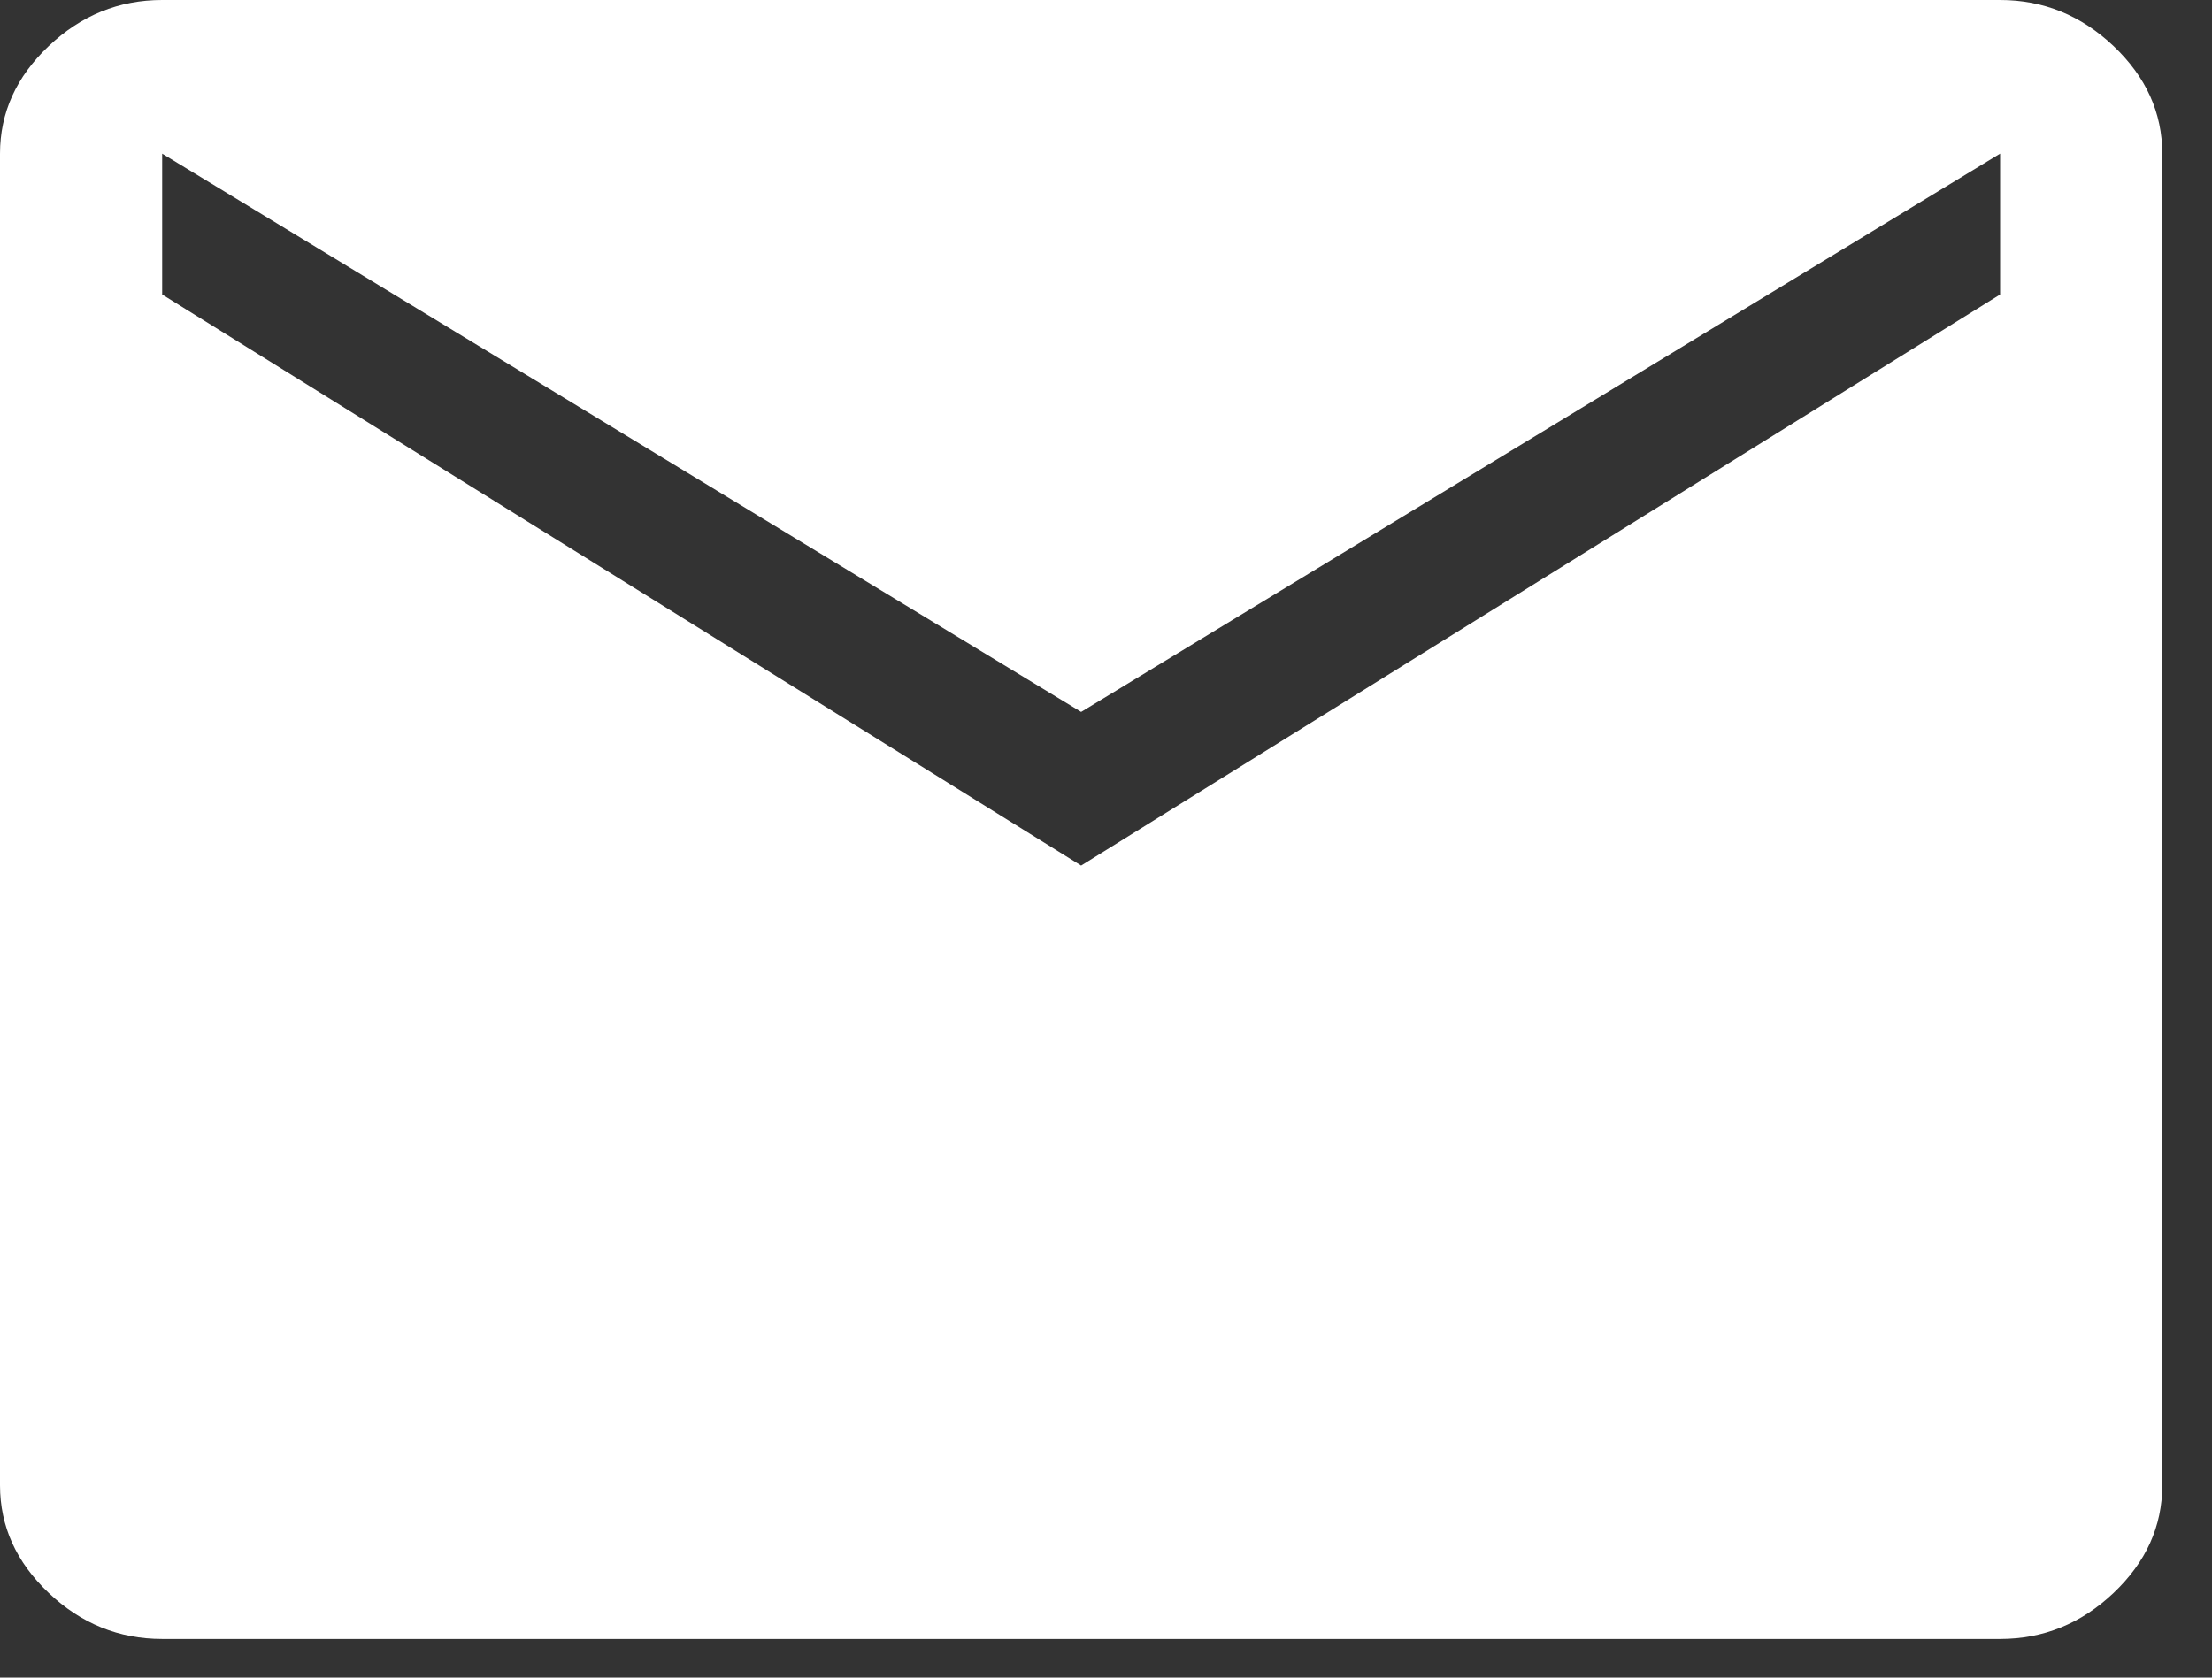 <svg width="29" height="22" viewBox="0 0 29 22" fill="none" xmlns="http://www.w3.org/2000/svg">
<rect x="0" y="0" width="29" height="22" fill="#333333" stroke="none"/>
<path id="Vector" d="M2.126 21.493C1.559 21.493 1.063 21.292 0.638 20.889C0.213 20.486 0 20.016 0 19.478V2.015C0 1.478 0.213 1.008 0.638 0.605C1.063 0.202 1.559 0 2.126 0H26.222C26.788 0 27.285 0.202 27.71 0.605C28.135 1.008 28.348 1.478 28.348 2.015V19.478C28.348 20.016 28.135 20.486 27.71 20.889C27.285 21.292 26.788 21.493 26.222 21.493H2.126ZM14.174 11.351L26.222 3.862V2.015L14.174 9.336L2.126 2.015V3.862L14.174 11.351Z" fill="white"/>
</svg>
